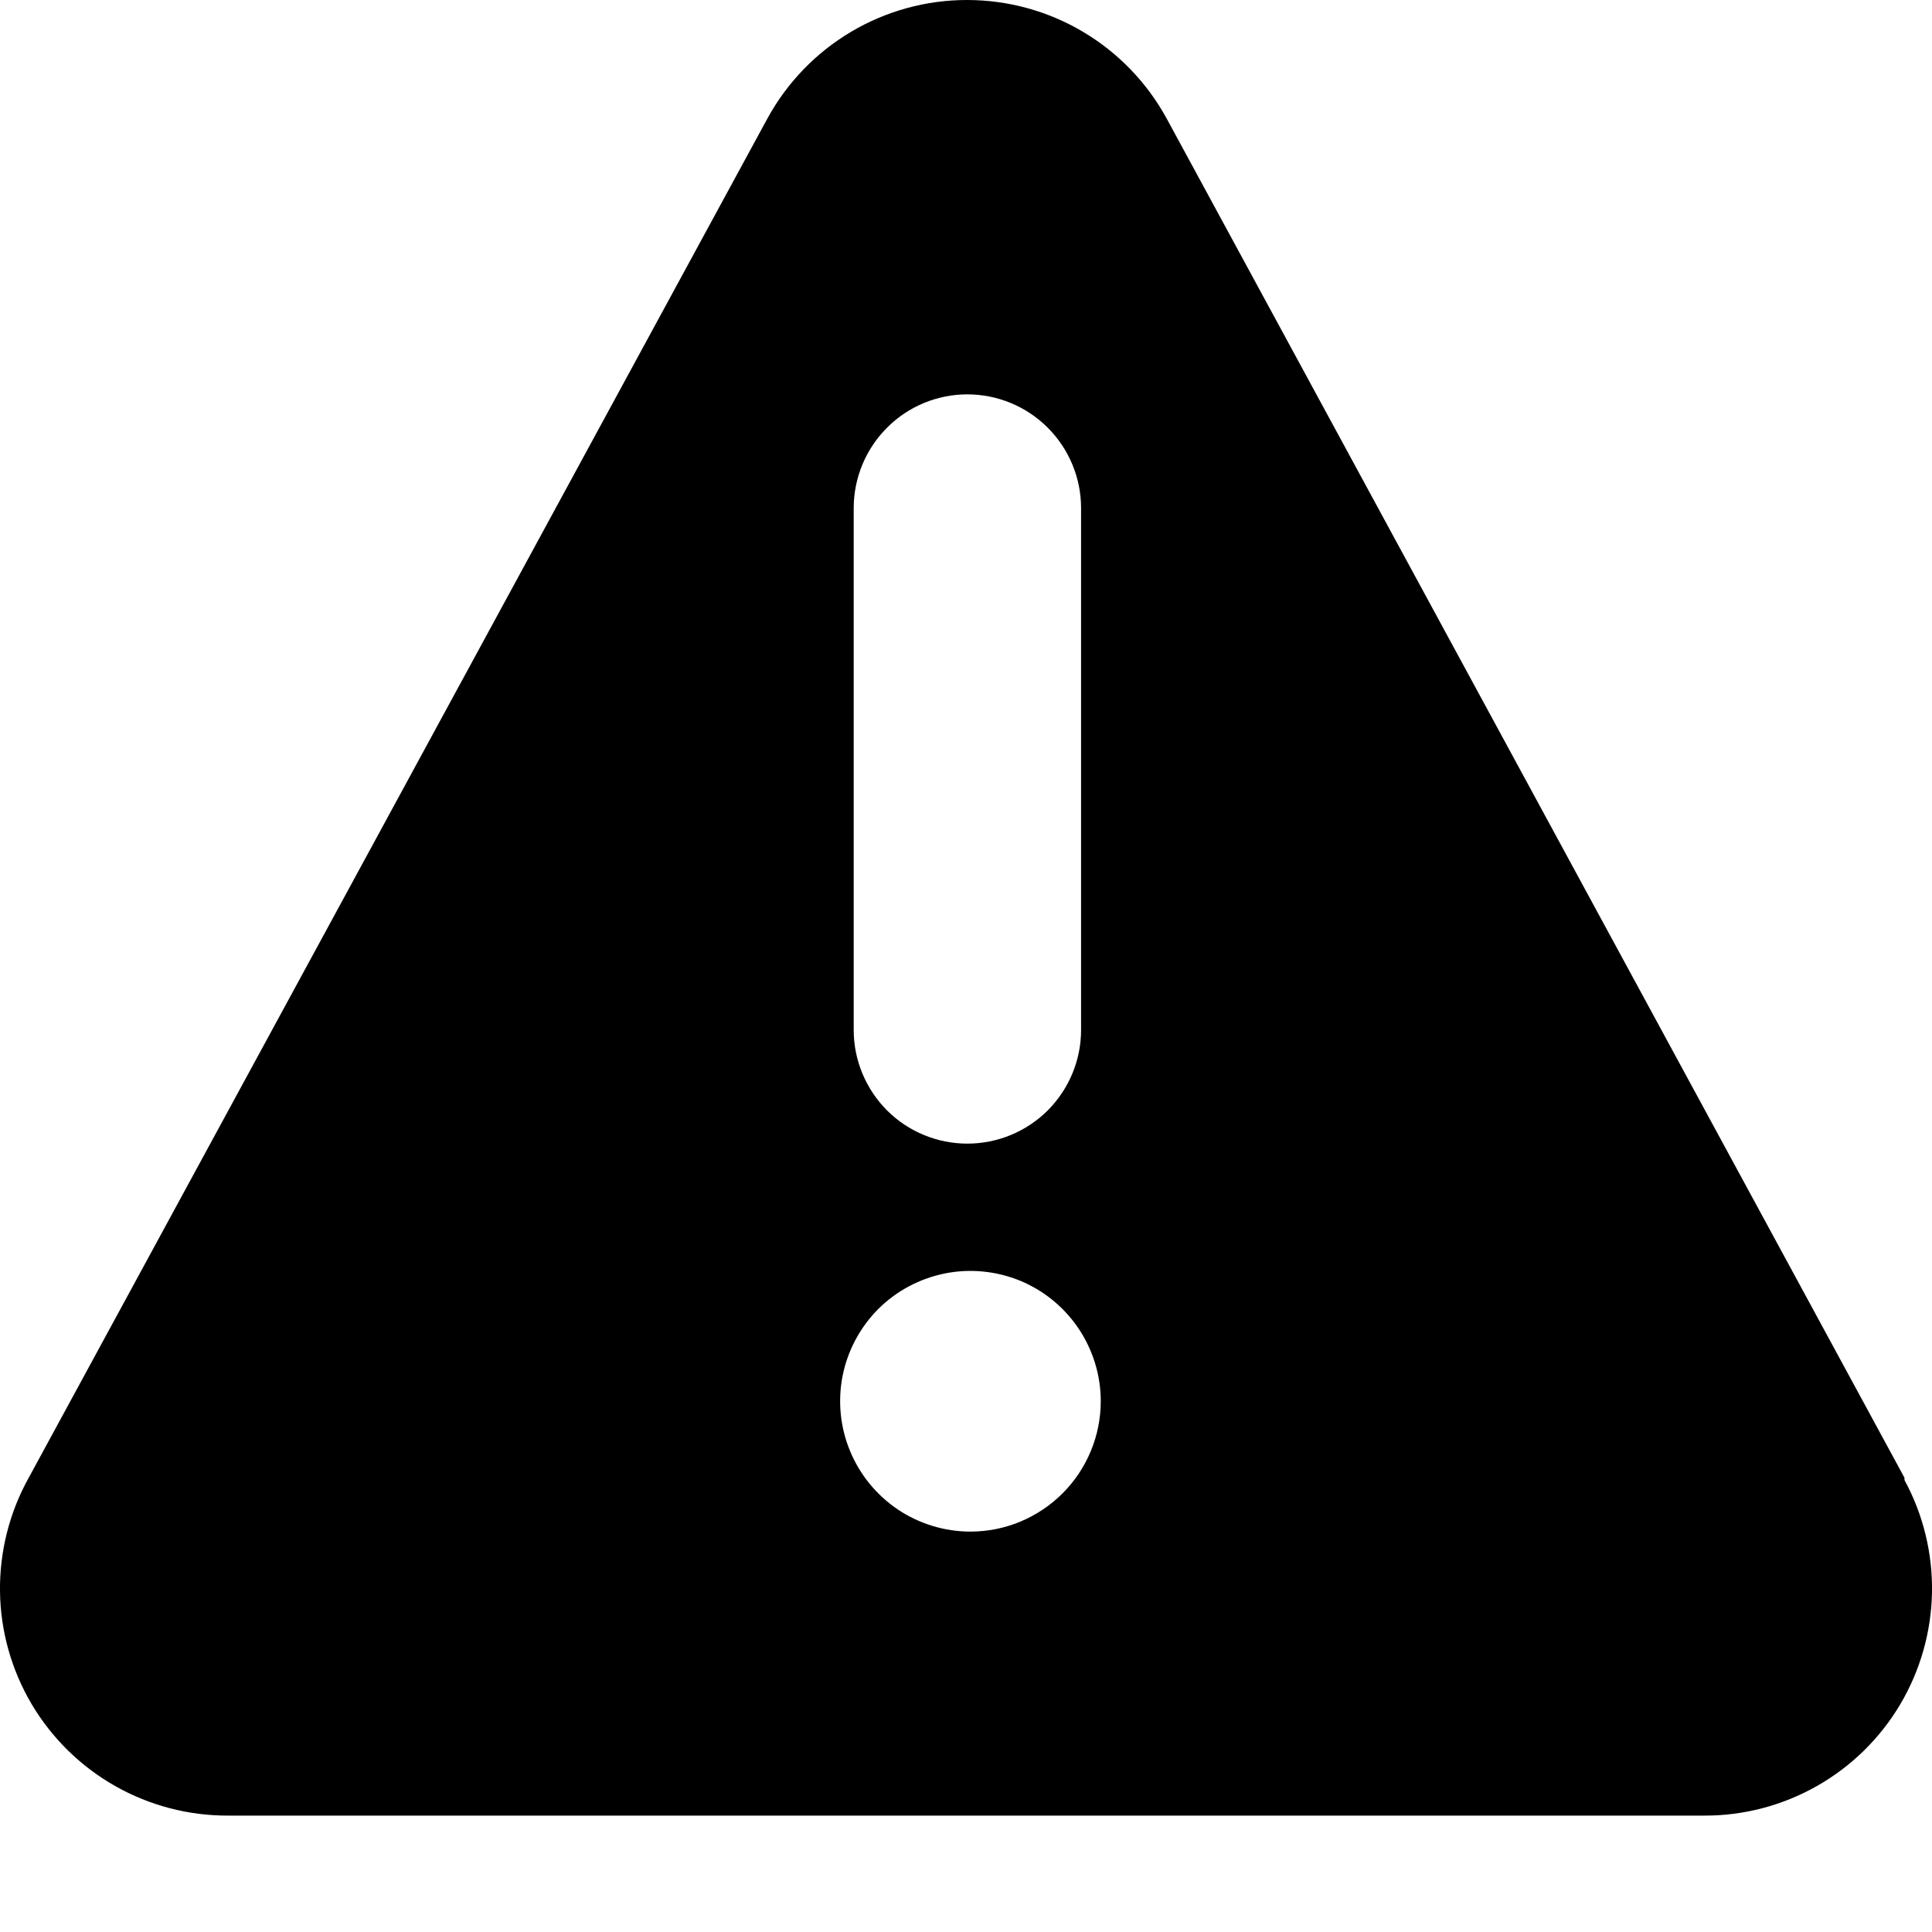 <svg width="16" height="16" viewBox="0 0 16 16" fill="none" xmlns="http://www.w3.org/2000/svg">
<path d="M15.772 12.238L9.662 0.982C9.5 0.685 9.261 0.437 8.97 0.264C8.679 0.091 8.347 0 8.008 0C7.67 0 7.338 0.091 7.047 0.264C6.756 0.437 6.517 0.685 6.355 0.982L0.238 12.238C0.078 12.525 -0.004 12.85 0 13.179C0.004 13.508 0.095 13.83 0.262 14.113C0.43 14.396 0.669 14.63 0.955 14.792C1.242 14.954 1.565 15.038 1.894 15.036H14.116C14.442 15.037 14.763 14.952 15.047 14.791C15.331 14.63 15.568 14.398 15.735 14.118C15.902 13.837 15.993 13.518 16 13.192C16.006 12.866 15.928 12.544 15.772 12.257V12.238ZM7.07 4.207C7.07 3.958 7.17 3.718 7.346 3.542C7.522 3.365 7.762 3.266 8.011 3.266C8.261 3.266 8.5 3.365 8.677 3.542C8.853 3.718 8.953 3.958 8.953 4.207V8.53C8.953 8.78 8.853 9.019 8.677 9.196C8.5 9.372 8.261 9.471 8.011 9.471C7.762 9.471 7.522 9.372 7.346 9.196C7.17 9.019 7.07 8.78 7.07 8.53V4.207ZM8.037 12.684C7.823 12.684 7.614 12.62 7.437 12.502C7.26 12.383 7.121 12.214 7.04 12.017C6.958 11.82 6.937 11.603 6.978 11.394C7.02 11.184 7.123 10.992 7.273 10.841C7.424 10.69 7.617 10.588 7.826 10.546C8.035 10.504 8.252 10.526 8.45 10.607C8.647 10.689 8.815 10.827 8.934 11.005C9.052 11.182 9.116 11.391 9.116 11.604C9.116 11.89 9.002 12.165 8.8 12.367C8.597 12.57 8.323 12.684 8.037 12.684Z" fill="#E43F71" style="fill:#E43F71;fill:color(display-p3 0.894 0.247 0.443);fill-opacity:1;"/>
</svg>

